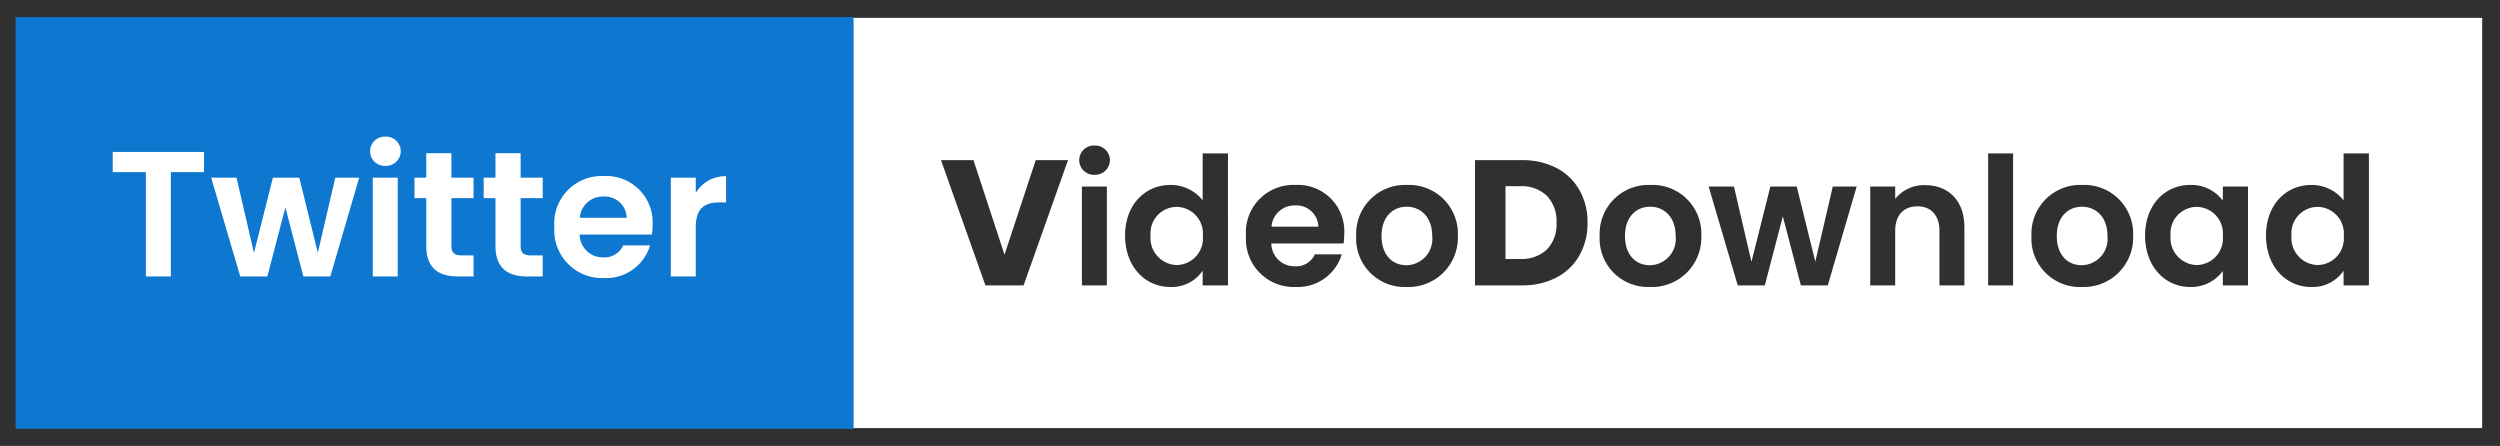 <svg xmlns="http://www.w3.org/2000/svg" width="280.341" height="50" viewBox="0 0 280.341 50">
  <rect x="0" y="0" width="280.341" height="50" fill="#808080" stroke="none"/>
  <g id="logonew3" transform="translate(-925 -661)">
    <g id="Path_27" data-name="Path 27" transform="translate(925 661)" fill="#fff">
      <path d="M 279.341 49 L 1 49 L 1 1 L 279.341 1 L 279.341 49 Z" stroke="none"/>
      <path d="M 2 2 L 2 48 L 278.341 48 L 278.341 2 L 2 2 M 0 0 L 280.341 0 L 280.341 50 L 0 50 L 0 0 Z" stroke="none" fill="#303030"/>
    </g>
    <path id="Path_28" data-name="Path 28" d="M0,0H93.967V46.174H0Z" transform="translate(926.752 662.913)" fill="#0e77d0"/>
    <path id="Path_29" data-name="Path 29" d="M.64-11.7H4.36V0h2.8V-11.7h3.72v-2.26H.64ZM14.94,0h3.04L20-7.74,22.02,0h3.02l3.24-11.08H25.6L23.64-2.66l-2.08-8.42H18.6L16.48-2.64l-1.96-8.44H11.68ZM29.8,0h2.8V-11.08H29.8Zm1.42-12.4a1.654,1.654,0,0,0,1.72-1.64,1.654,1.654,0,0,0-1.72-1.64,1.642,1.642,0,0,0-1.72,1.64A1.642,1.642,0,0,0,31.22-12.4ZM35.8-3.44C35.8-.9,37.22,0,39.34,0H41.1V-2.36H39.8c-.88,0-1.18-.32-1.18-1.06V-8.78H41.1v-2.3H38.62v-2.74H35.8v2.74H34.48v2.3H35.8Zm7.76,0C43.56-.9,44.98,0,47.1,0h1.76V-2.36h-1.3c-.88,0-1.18-.32-1.18-1.06V-8.78h2.48v-2.3H46.38v-2.74H43.56v2.74H42.24v2.3h1.32ZM55.64-8.96a2.462,2.462,0,0,1,2.64,2.38H53.02A2.573,2.573,0,0,1,55.64-8.96ZM60.9-3.48H57.88a2.283,2.283,0,0,1-2.22,1.34A2.592,2.592,0,0,1,53-4.7h8.1a6.545,6.545,0,0,0,.08-1.08,5.2,5.2,0,0,0-5.46-5.48,5.324,5.324,0,0,0-5.56,5.72A5.366,5.366,0,0,0,55.72.18,5.15,5.15,0,0,0,60.9-3.48Zm5.12-2.04c0-2.14,1-2.78,2.66-2.78h.74v-2.94a3.843,3.843,0,0,0-3.4,1.88v-1.72h-2.8V0h2.8Z" transform="translate(937 692)" fill="#fff"/>
    <path id="Path_30" data-name="Path 30" d="M14.42-14.04,9.44,0H5.16L.18-14.04H3.82L7.3-3.44l3.5-10.6ZM15.98,0h2.8V-11.08h-2.8ZM17.4-12.4a1.654,1.654,0,0,0,1.72-1.64,1.654,1.654,0,0,0-1.72-1.64,1.642,1.642,0,0,0-1.72,1.64A1.642,1.642,0,0,0,17.4-12.4Zm3.42,6.82c0,3.46,2.24,5.76,5.06,5.76a4.188,4.188,0,0,0,3.64-1.82V0h2.84V-14.8H29.52v5.26a4.547,4.547,0,0,0-3.62-1.72C23.06-11.26,20.82-9.04,20.82-5.58Zm8.72.04A2.983,2.983,0,0,1,26.6-2.28a3.028,3.028,0,0,1-2.92-3.3A2.955,2.955,0,0,1,26.6-8.8,2.983,2.983,0,0,1,29.54-5.54ZM39.86-8.96A2.462,2.462,0,0,1,42.5-6.58H37.24A2.573,2.573,0,0,1,39.86-8.96Zm5.26,5.48H42.1a2.283,2.283,0,0,1-2.22,1.34A2.592,2.592,0,0,1,37.22-4.7h8.1a6.544,6.544,0,0,0,.08-1.08,5.2,5.2,0,0,0-5.46-5.48,5.324,5.324,0,0,0-5.56,5.72A5.366,5.366,0,0,0,39.94.18,5.15,5.15,0,0,0,45.12-3.48ZM58.14-5.54a5.475,5.475,0,0,0-5.7-5.72,5.475,5.475,0,0,0-5.7,5.72A5.423,5.423,0,0,0,52.36.18,5.54,5.54,0,0,0,58.14-5.54Zm-8.56,0c0-2.22,1.34-3.28,2.82-3.28s2.86,1.06,2.86,3.28a2.949,2.949,0,0,1-2.9,3.28C50.86-2.26,49.58-3.34,49.58-5.54Zm15.74-8.5a8.166,8.166,0,0,1,3.88.88,6.287,6.287,0,0,1,2.57,2.47,7.257,7.257,0,0,1,.91,3.67,7.272,7.272,0,0,1-.91,3.66A6.254,6.254,0,0,1,69.19-.88,8.182,8.182,0,0,1,65.32,0H60.06V-14.04ZM65.1-2.96a4.128,4.128,0,0,0,3.02-1.06,4.013,4.013,0,0,0,1.08-3,4.083,4.083,0,0,0-1.08-3.02,4.083,4.083,0,0,0-3.02-1.08H63.48v8.16ZM85.44-5.54a5.475,5.475,0,0,0-5.7-5.72,5.475,5.475,0,0,0-5.7,5.72A5.423,5.423,0,0,0,79.66.18,5.54,5.54,0,0,0,85.44-5.54Zm-8.56,0c0-2.22,1.34-3.28,2.82-3.28s2.86,1.06,2.86,3.28a2.949,2.949,0,0,1-2.9,3.28C78.16-2.26,76.88-3.34,76.88-5.54ZM89.52,0h3.04l2.02-7.74L96.6,0h3.02l3.24-11.08h-2.68L98.22-2.66l-2.08-8.42H93.18L91.06-2.64,89.1-11.08H86.26Zm22.62,0h2.8V-6.5c0-3.06-1.84-4.74-4.42-4.74a4.139,4.139,0,0,0-3.34,1.54v-1.38h-2.8V0h2.8V-6.12c0-1.78.98-2.74,2.5-2.74,1.48,0,2.46.96,2.46,2.74Zm5.46,0h2.8V-14.8h-2.8Zm16.26-5.54a5.475,5.475,0,0,0-5.7-5.72,5.475,5.475,0,0,0-5.7,5.72A5.423,5.423,0,0,0,128.08.18,5.54,5.54,0,0,0,133.86-5.54Zm-8.56,0c0-2.22,1.34-3.28,2.82-3.28s2.86,1.06,2.86,3.28a2.949,2.949,0,0,1-2.9,3.28C126.58-2.26,125.3-3.34,125.3-5.54Zm9.9-.04c0,3.46,2.24,5.76,5.04,5.76a4.37,4.37,0,0,0,3.68-1.8V0h2.82V-11.08h-2.82V-9.5a4.382,4.382,0,0,0-3.66-1.76C137.44-11.26,135.2-9.04,135.2-5.58Zm8.72.04a2.983,2.983,0,0,1-2.94,3.26,3.028,3.028,0,0,1-2.92-3.3,2.955,2.955,0,0,1,2.92-3.22A2.983,2.983,0,0,1,143.92-5.54Zm4.84-.04c0,3.46,2.24,5.76,5.06,5.76a4.188,4.188,0,0,0,3.64-1.82V0h2.84V-14.8h-2.84v5.26a4.547,4.547,0,0,0-3.62-1.72C151-11.26,148.76-9.04,148.76-5.58Zm8.72.04a2.983,2.983,0,0,1-2.94,3.26,3.028,3.028,0,0,1-2.92-3.3,2.955,2.955,0,0,1,2.92-3.22A2.983,2.983,0,0,1,157.48-5.54Z" transform="translate(1030.341 693)" fill="#303030"/>
  </g>
</svg>
